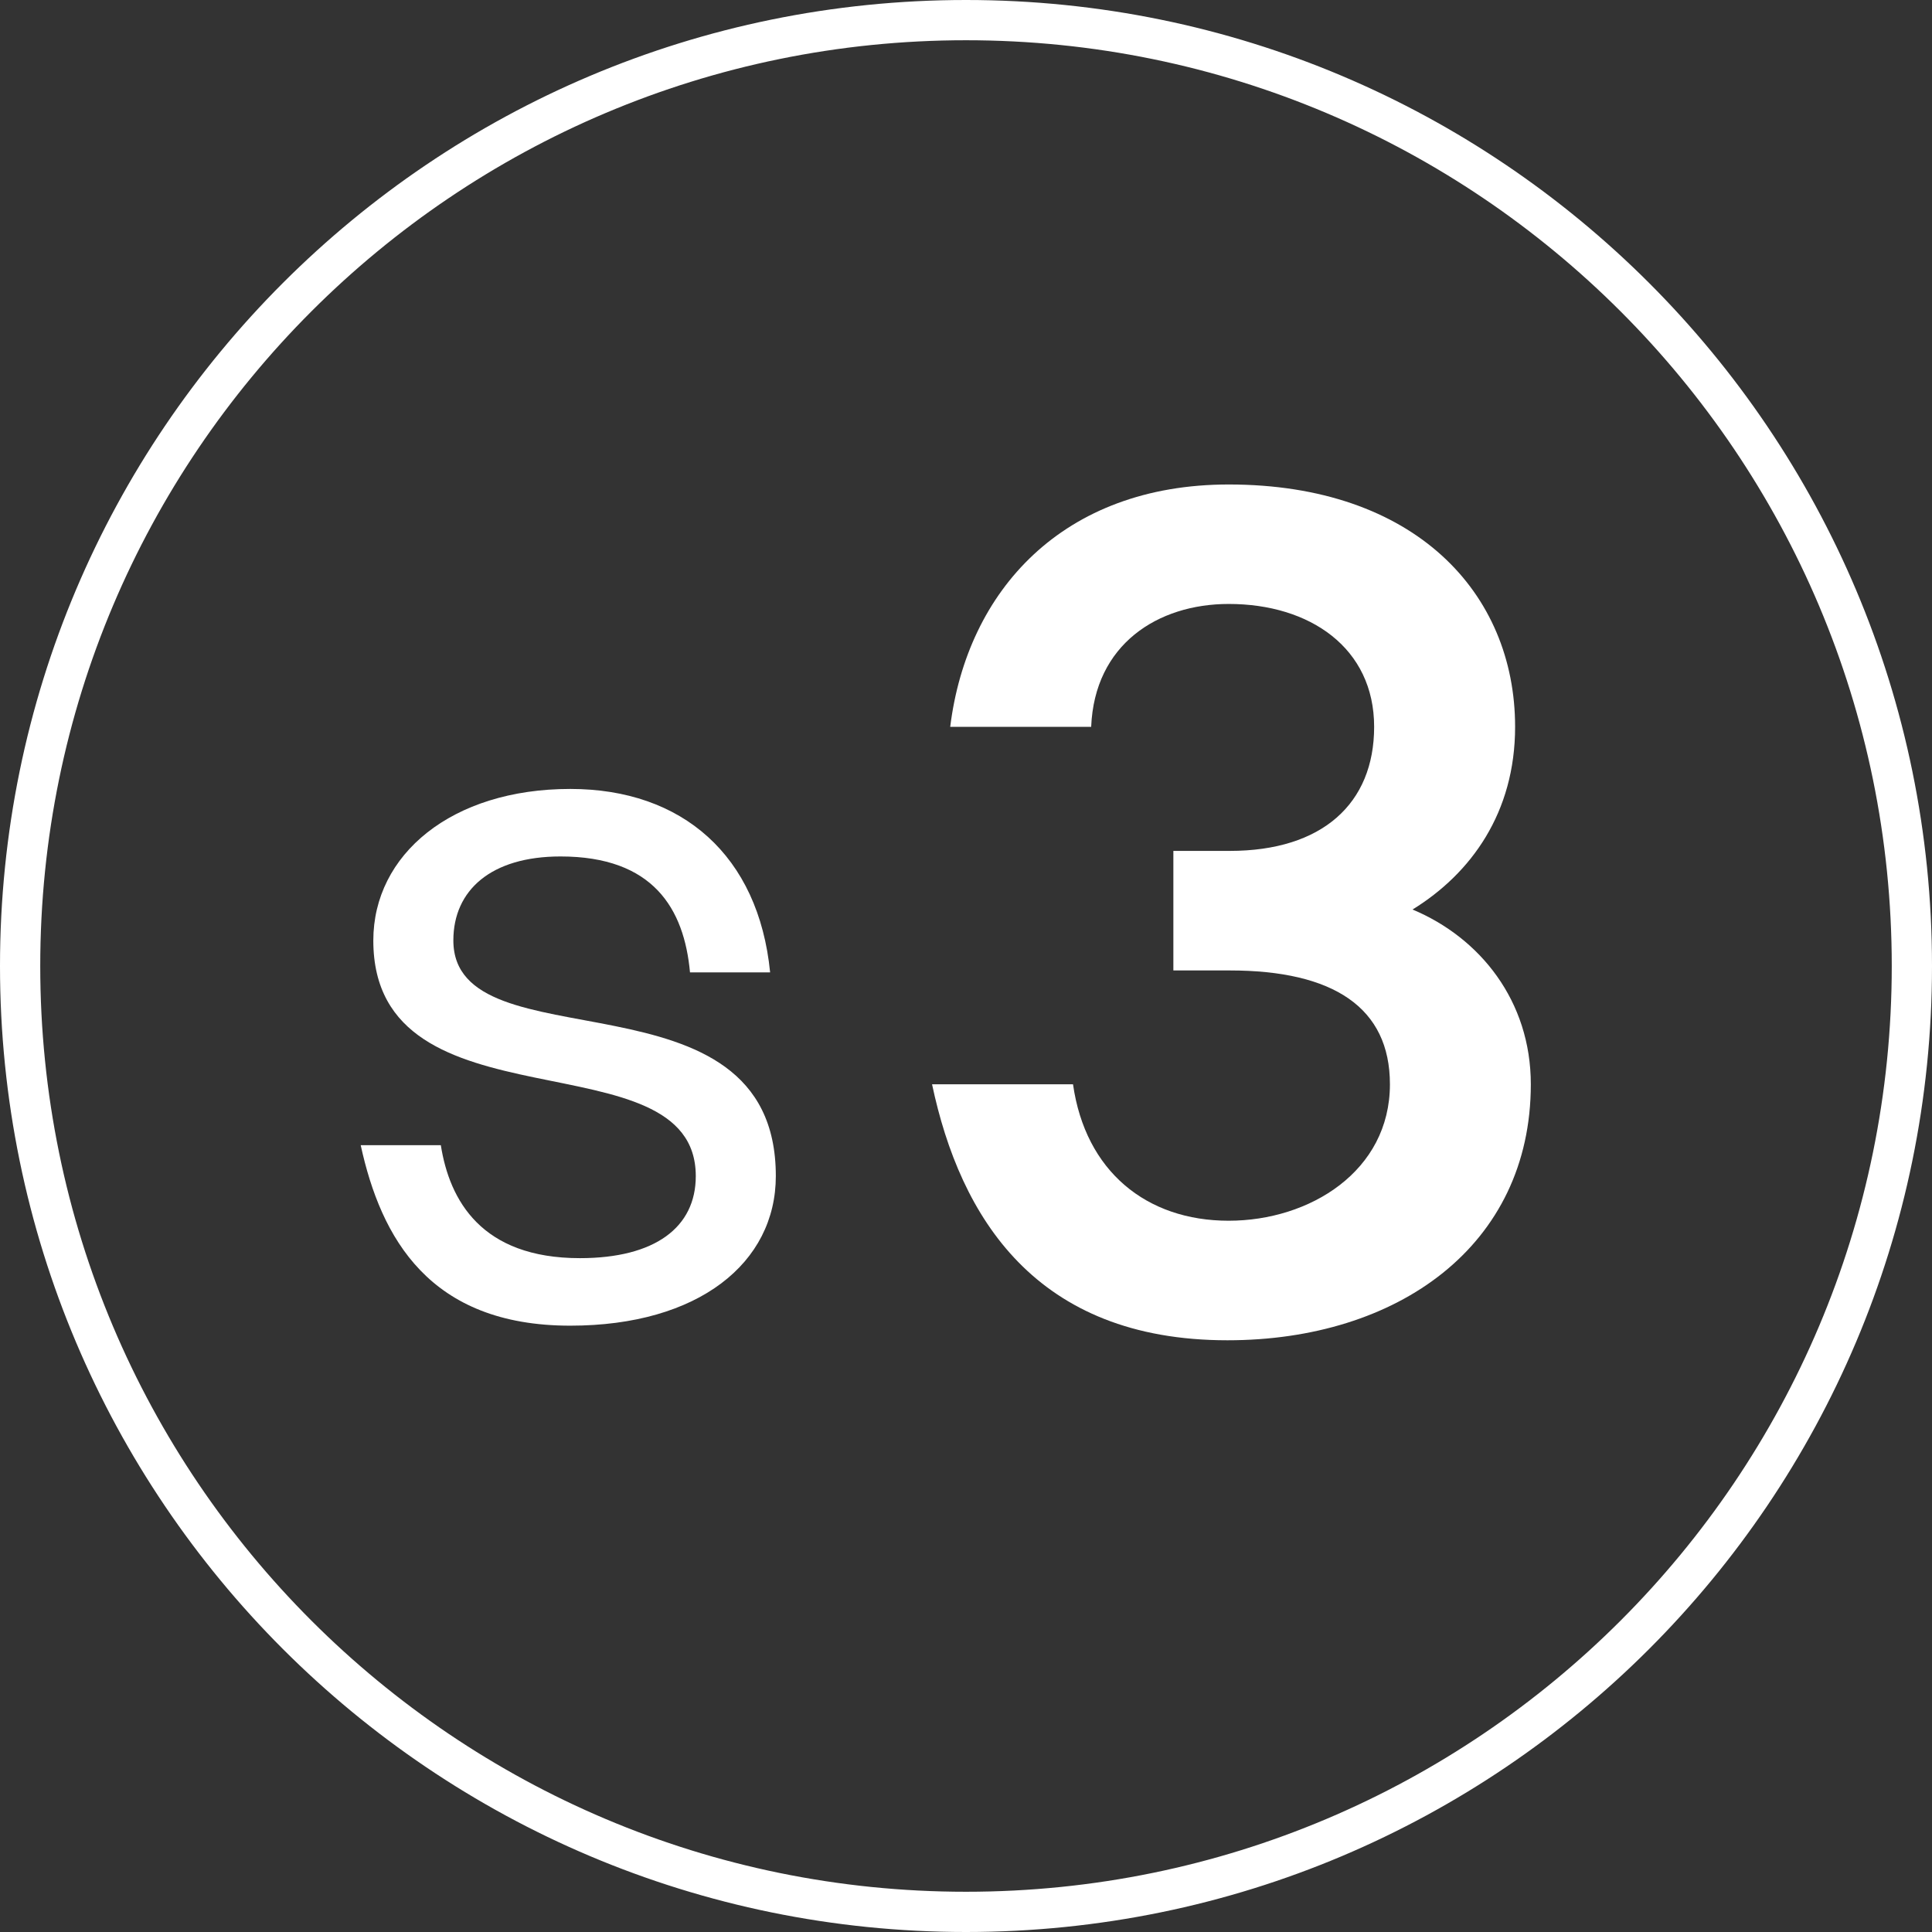 <?xml version="1.0" encoding="utf-8"?>
<!-- Generator: Adobe Illustrator 25.0.1, SVG Export Plug-In . SVG Version: 6.00 Build 0)  -->
<svg version="1.1" id="Calque_1" xmlns="http://www.w3.org/2000/svg" xmlns:xlink="http://www.w3.org/1999/xlink" x="0px" y="0px"
	 viewBox="0 0 260.68 260.68" style="enable-background:new 0 0 260.68 260.68;" xml:space="preserve">
<rect x="0" y="0" width="260.68" height="260.68" fill="#333333" stroke="none"/>
<style type="text/css">
	.st0{fill:#FFFFFF;}
	.st1{enable-background:new    ;}
</style>
<g>
	<path class="st0" d="M130.34,0C58.35,0,0,58.36,0,130.34s58.35,130.34,130.34,130.34s130.34-58.36,130.34-130.34S202.33,0,130.34,0
		z M130.34,255.25c-68.99,0-124.91-55.93-124.91-124.91S61.35,5.43,130.34,5.43s124.91,55.93,124.91,124.91
		S199.33,255.25,130.34,255.25z"/>
	<g class="st1">
		<path class="st0" d="M206.55,146.3c0,21.77-17.95,34.54-40.93,34.54c-25.87,0-36.06-16.58-39.86-34.54h19.02
			c1.67,11.72,9.89,18.41,21,18.41c10.95,0,21.76-6.69,21.76-18.41c0-10.34-7.61-15.36-21.61-15.36h-7.61v-16.13h7.61
			c12.48,0,19.48-6.39,19.48-16.74c0-10.65-8.67-16.58-19.62-16.58c-9.59,0-18.11,5.47-18.56,16.58h-19.02
			c2.28-18.4,15.22-32.7,37.58-32.7c25.1,0,38.64,14.61,38.64,32.7c0,11.57-5.93,19.78-13.84,24.65
			C199.7,126.53,206.55,135.05,206.55,146.3z"/>
	</g>
	<g class="st1">
		<path class="st0" d="M75.63,115.56c-9.38,0-14.46,4.56-14.46,11.33c0,17.19,43.51,3,43.51,31.79c0,11.72-10.42,20.19-27.74,20.19
			c-19.02,0-25.54-11.85-28.27-24.35h10.81c1.17,7.43,5.47,15.24,18.76,15.24c10.16,0,15.64-4.17,15.64-11.07
			c0-19.28-43.51-5.6-43.51-31.79c0-11.59,10.55-20.45,26.58-20.45c15.11,0,25.4,8.98,26.96,24.75H93.1
			C92.31,122.6,88.14,115.56,75.63,115.56z"/>
	</g>
</g>
</svg>
